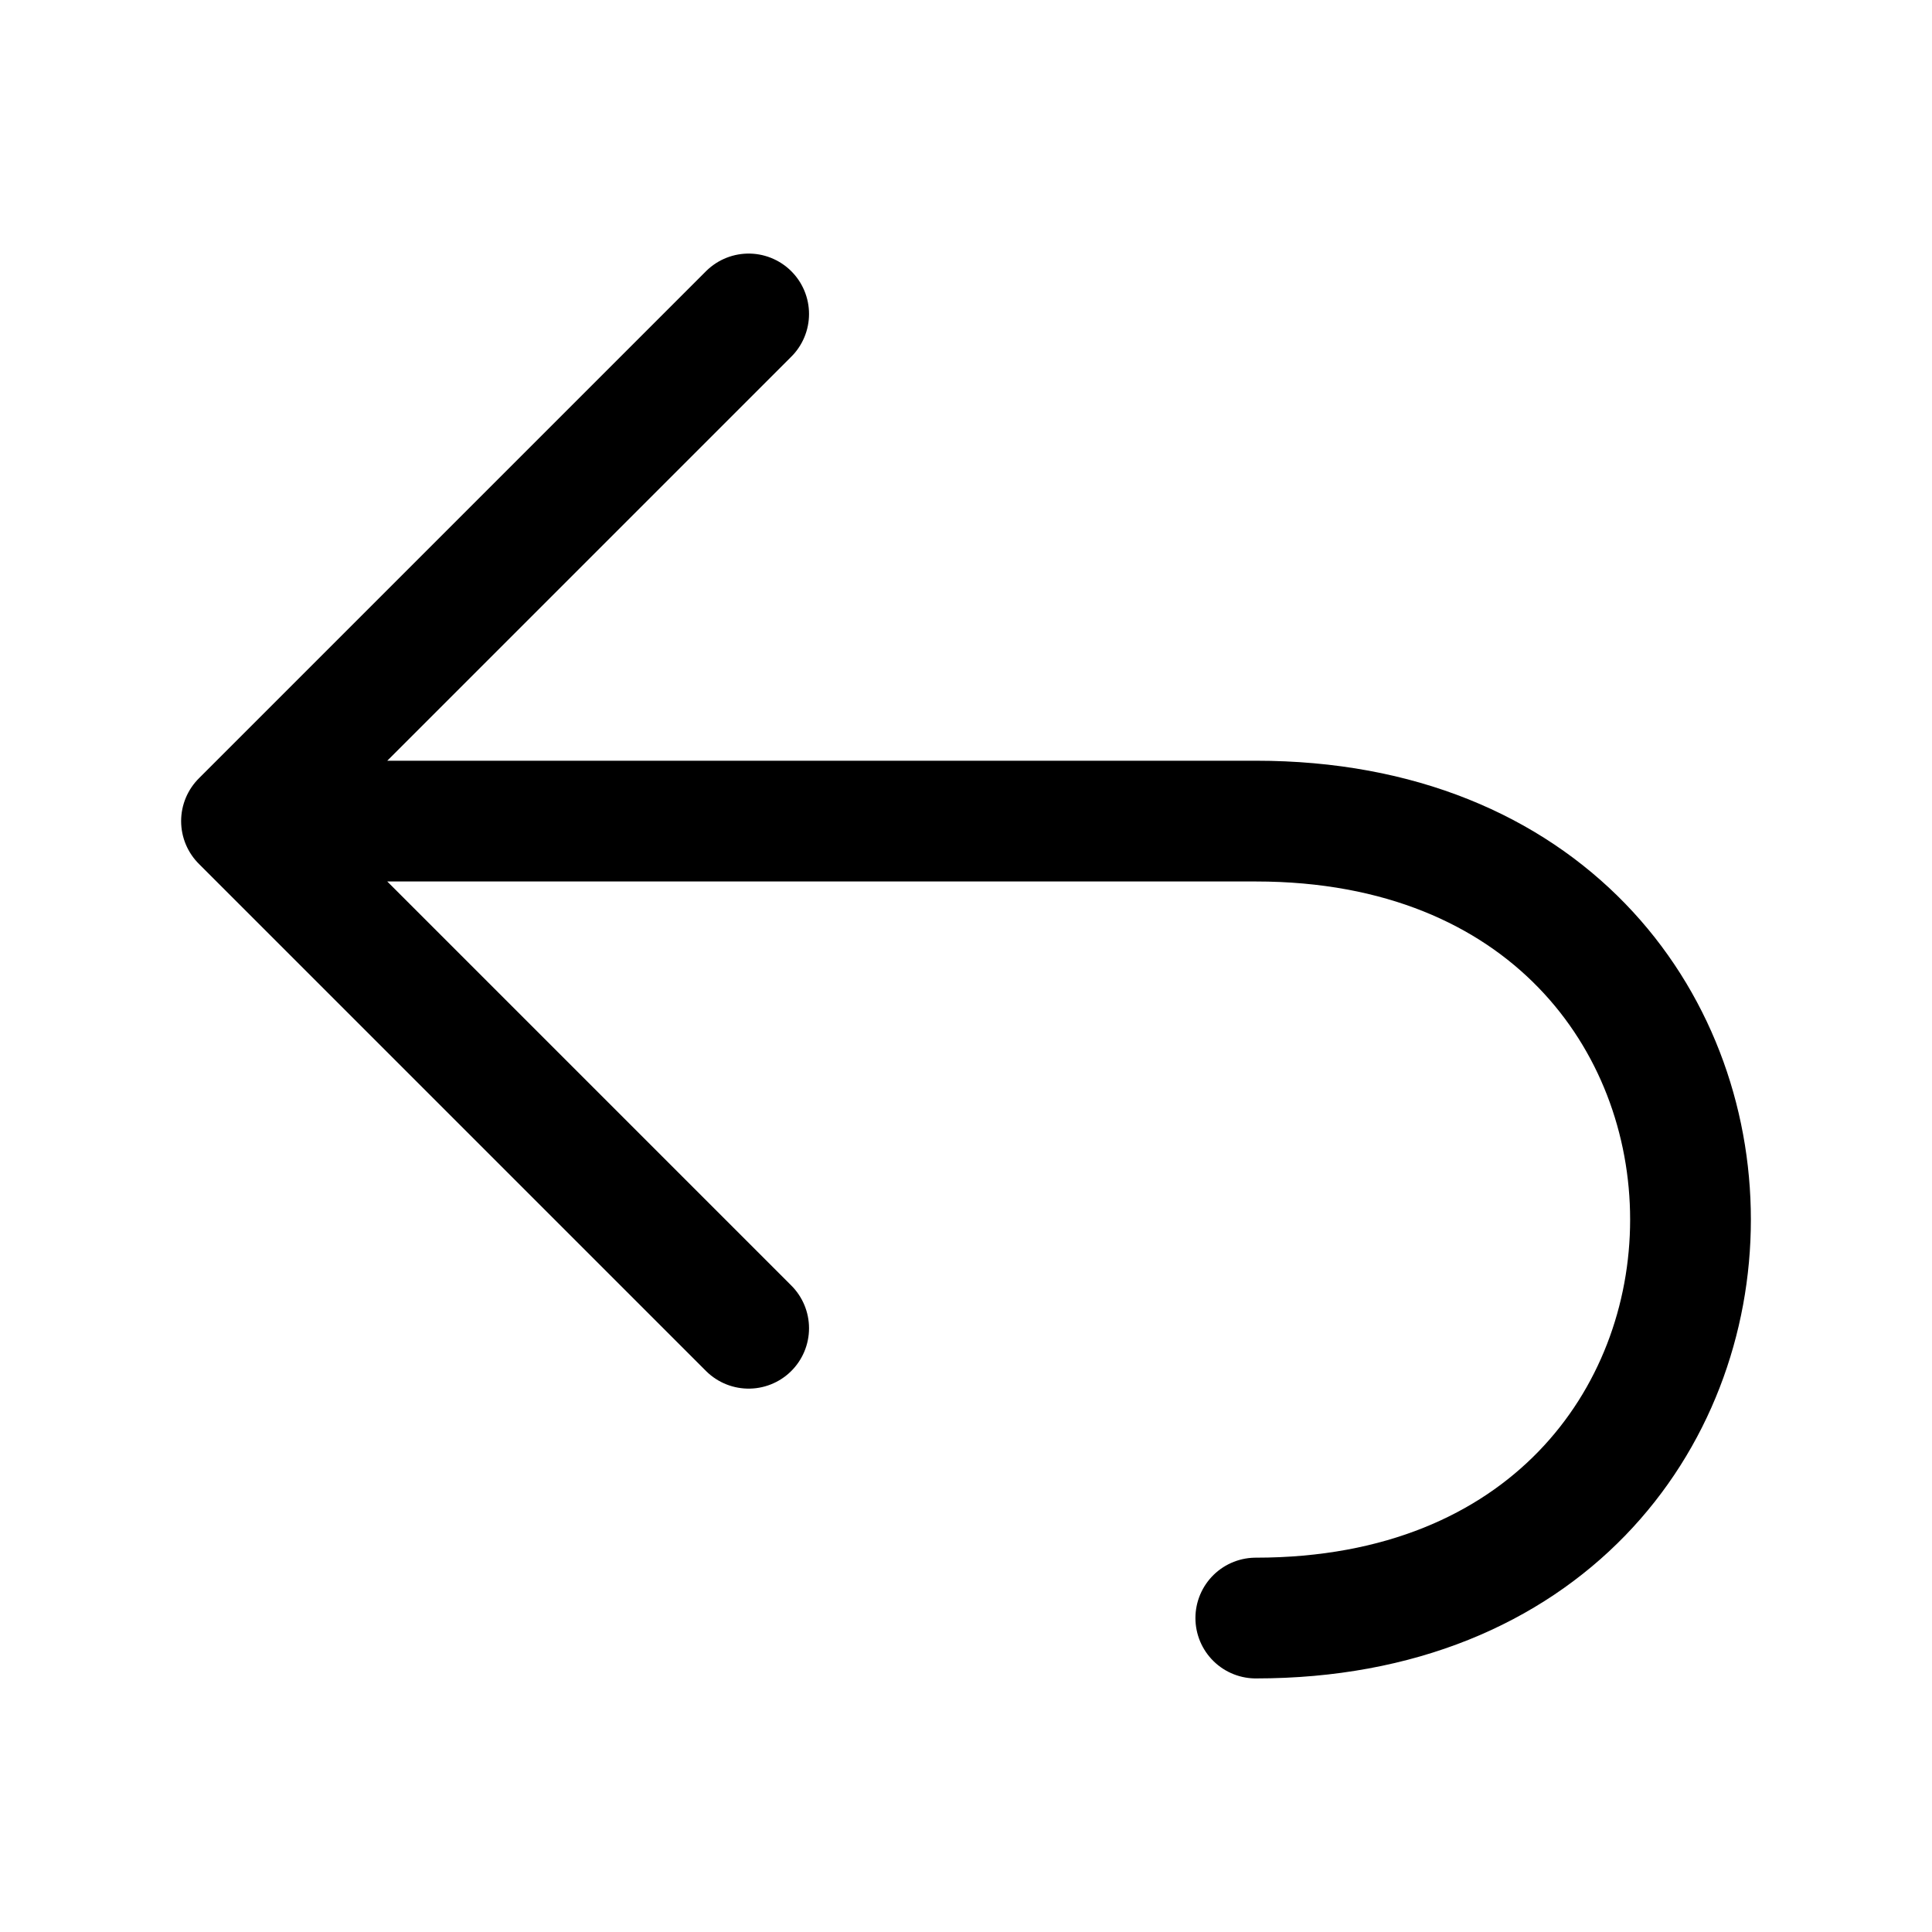 <svg xmlns="http://www.w3.org/2000/svg" fill="none" viewBox="0 0 16 16"><path stroke="currentColor" stroke-linecap="round" stroke-linejoin="round" d="M2 6.8h8.4c4.8 0 4.8 6.6 0 6.6M2 6.8l4.2-4.2M2 6.8 6.2 11"/></svg>